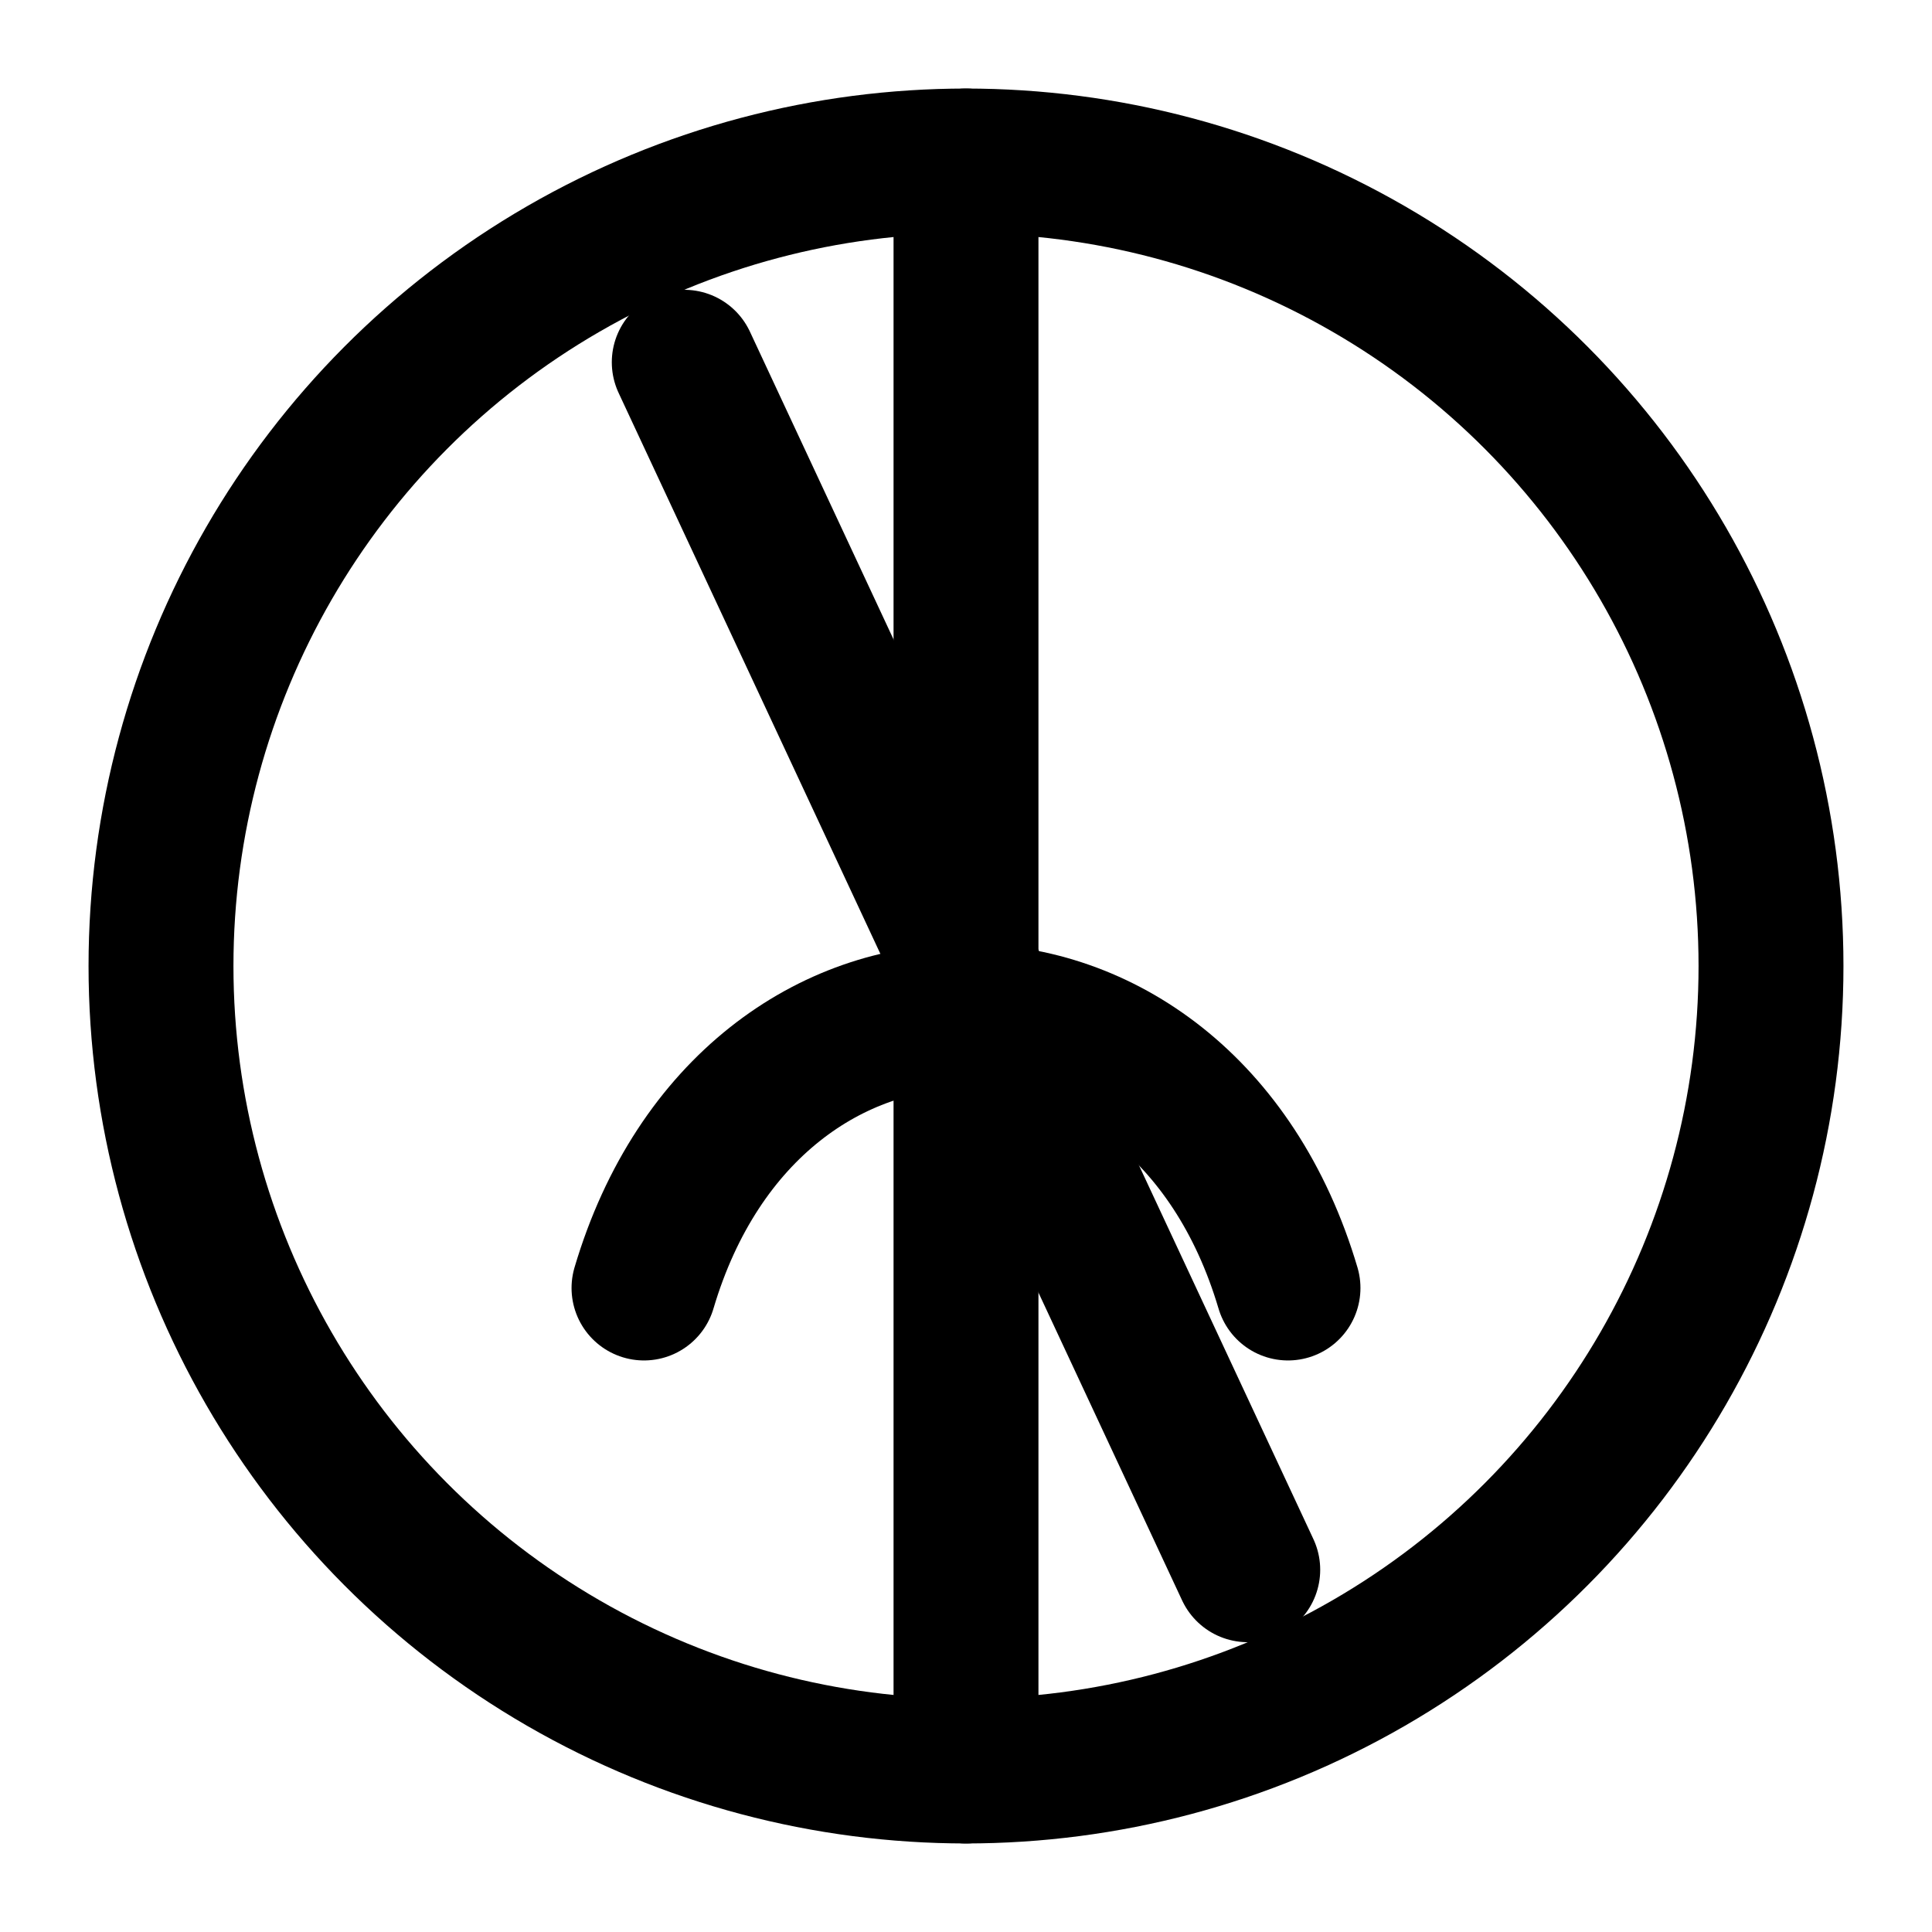 <svg   viewBox="0 0 24 24" fill="none" stroke="currentColor" stroke-width="1.8" stroke-linecap="round" stroke-linejoin="round">
  <circle cx="12" cy="12" r="10"/>
  <path d="M8 16c1.333-4.5 6.667-4.5 8 0"/>
  <path d="M12 2v20"/>
  <path d="M8.5 4.5l7 15"/>
</svg>
